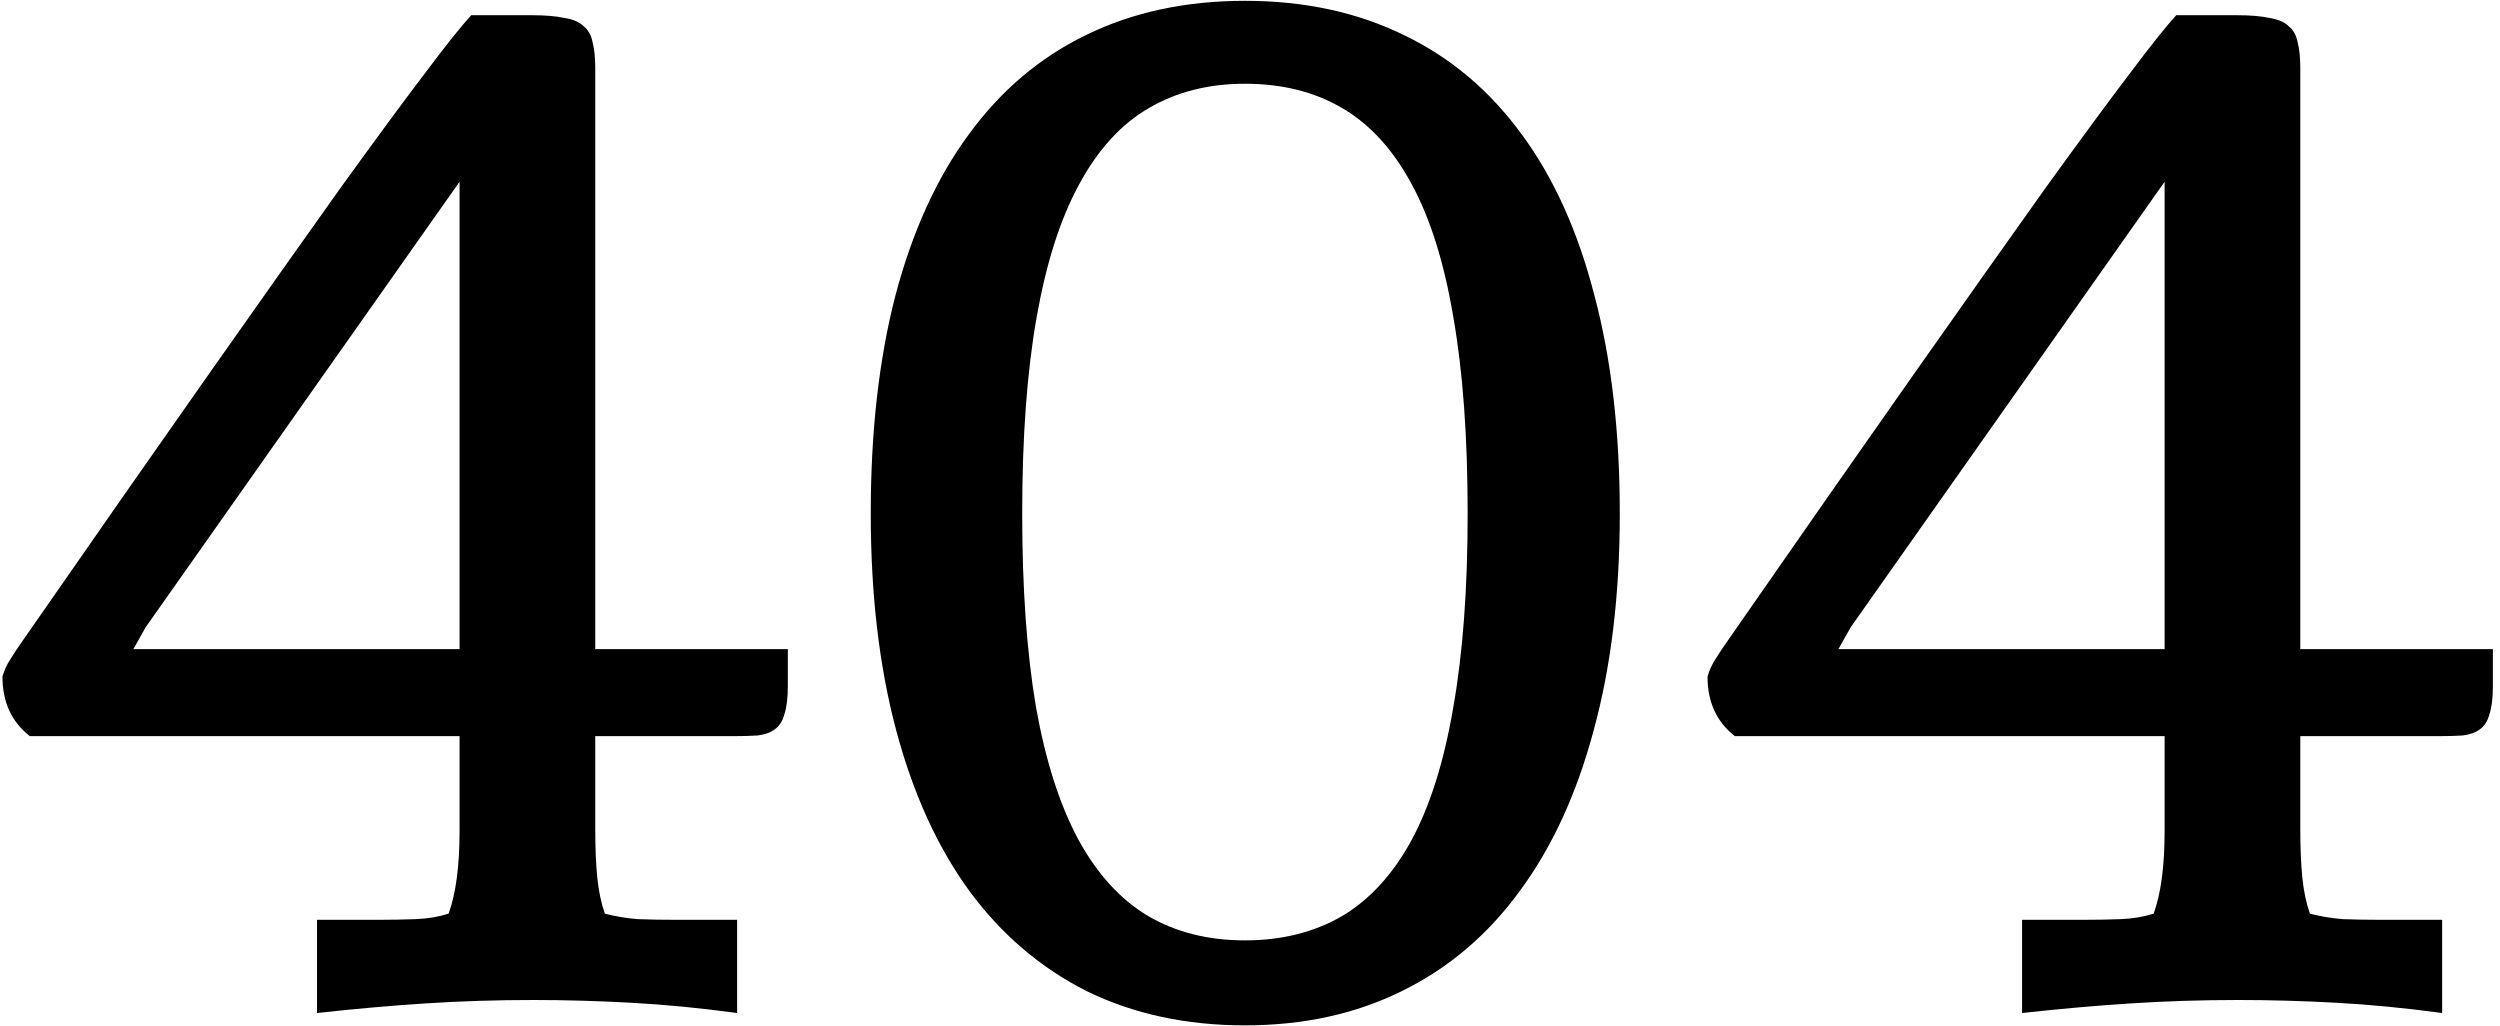 <svg width="285" height="117" viewBox="0 0 285 117" fill="none" xmlns="http://www.w3.org/2000/svg">
<path d="M67.859 94.469C67.859 96.656 67.938 98.531 68.094 100.094C68.25 101.604 68.537 102.958 68.953 104.156C70.151 104.469 71.401 104.677 72.703 104.781C74.057 104.833 75.49 104.859 77 104.859H84.031V115.484C79.812 114.911 75.776 114.521 71.922 114.312C68.12 114.104 64.422 114 60.828 114C56.609 114 52.495 114.13 48.484 114.391C44.474 114.651 40.359 115.016 36.141 115.484V104.859H43.094C44.604 104.859 46.036 104.833 47.391 104.781C48.745 104.729 49.995 104.521 51.141 104.156C51.974 101.865 52.391 98.713 52.391 94.703V83.922H3.406C1.323 82.307 0.281 80.042 0.281 77.125C0.49 76.396 0.802 75.719 1.219 75.094C1.635 74.417 2.104 73.713 2.625 72.984C10.906 61.057 18.016 50.875 23.953 42.438C29.891 34 34.865 26.969 38.875 21.344C42.938 15.719 46.141 11.37 48.484 8.297C50.828 5.172 52.573 2.984 53.719 1.734H60.594C62.156 1.734 63.406 1.839 64.344 2.047C65.333 2.203 66.062 2.516 66.531 2.984C67.052 3.401 67.391 4 67.547 4.781C67.755 5.562 67.859 6.552 67.859 7.75V74H89.812V78.219C89.812 79.573 89.682 80.641 89.422 81.422C89.213 82.203 88.849 82.776 88.328 83.141C87.859 83.505 87.208 83.74 86.375 83.844C85.594 83.896 84.656 83.922 83.562 83.922H67.859V94.469ZM52.391 74V20.719L16.609 71.5L15.203 74H52.391ZM167.312 58.531C167.312 49.781 166.766 42.307 165.672 36.109C164.63 29.912 163.042 24.859 160.906 20.953C158.771 16.995 156.115 14.104 152.938 12.281C149.812 10.458 146.141 9.547 141.922 9.547C137.755 9.547 134.083 10.484 130.906 12.359C127.781 14.182 125.151 17.073 123.016 21.031C120.88 24.938 119.266 29.99 118.172 36.188C117.078 42.385 116.531 49.833 116.531 58.531C116.531 67.073 117.052 74.417 118.094 80.562C119.188 86.708 120.802 91.76 122.938 95.719C125.073 99.625 127.703 102.516 130.828 104.391C134.005 106.266 137.703 107.203 141.922 107.203C146.089 107.203 149.76 106.292 152.938 104.469C156.115 102.594 158.771 99.703 160.906 95.797C163.042 91.838 164.63 86.787 165.672 80.641C166.766 74.495 167.312 67.125 167.312 58.531ZM141.922 116.891C135.203 116.891 129.188 115.589 123.875 112.984C118.615 110.328 114.161 106.526 110.516 101.578C106.87 96.578 104.083 90.458 102.156 83.219C100.229 75.979 99.266 67.75 99.266 58.531C99.266 49.208 100.203 40.927 102.078 33.688C104.005 26.396 106.792 20.276 110.438 15.328C114.083 10.328 118.536 6.552 123.797 4C129.109 1.396 135.151 0.094 141.922 0.094C148.693 0.094 154.734 1.396 160.047 4C165.359 6.552 169.839 10.328 173.484 15.328C177.13 20.276 179.891 26.396 181.766 33.688C183.693 40.927 184.656 49.208 184.656 58.531C184.656 67.75 183.667 75.979 181.688 83.219C179.76 90.458 176.948 96.578 173.25 101.578C169.604 106.578 165.125 110.38 159.812 112.984C154.552 115.589 148.589 116.891 141.922 116.891ZM262.234 94.469C262.234 96.656 262.312 98.531 262.469 100.094C262.625 101.604 262.911 102.958 263.328 104.156C264.526 104.469 265.776 104.677 267.078 104.781C268.432 104.833 269.865 104.859 271.375 104.859H278.406V115.484C274.188 114.911 270.151 114.521 266.297 114.312C262.495 114.104 258.797 114 255.203 114C250.984 114 246.87 114.13 242.859 114.391C238.849 114.651 234.734 115.016 230.516 115.484V104.859H237.469C238.979 104.859 240.411 104.833 241.766 104.781C243.12 104.729 244.37 104.521 245.516 104.156C246.349 101.865 246.766 98.713 246.766 94.703V83.922H197.781C195.698 82.307 194.656 80.042 194.656 77.125C194.865 76.396 195.177 75.719 195.594 75.094C196.01 74.417 196.479 73.713 197 72.984C205.281 61.057 212.391 50.875 218.328 42.438C224.266 34 229.24 26.969 233.25 21.344C237.312 15.719 240.516 11.37 242.859 8.297C245.203 5.172 246.948 2.984 248.094 1.734H254.969C256.531 1.734 257.781 1.839 258.719 2.047C259.708 2.203 260.438 2.516 260.906 2.984C261.427 3.401 261.766 4 261.922 4.781C262.13 5.562 262.234 6.552 262.234 7.75V74H284.188V78.219C284.188 79.573 284.057 80.641 283.797 81.422C283.589 82.203 283.224 82.776 282.703 83.141C282.234 83.505 281.583 83.74 280.75 83.844C279.969 83.896 279.031 83.922 277.938 83.922H262.234V94.469ZM246.766 74V20.719L210.984 71.5L209.578 74H246.766Z" fill="black"/>
</svg>
